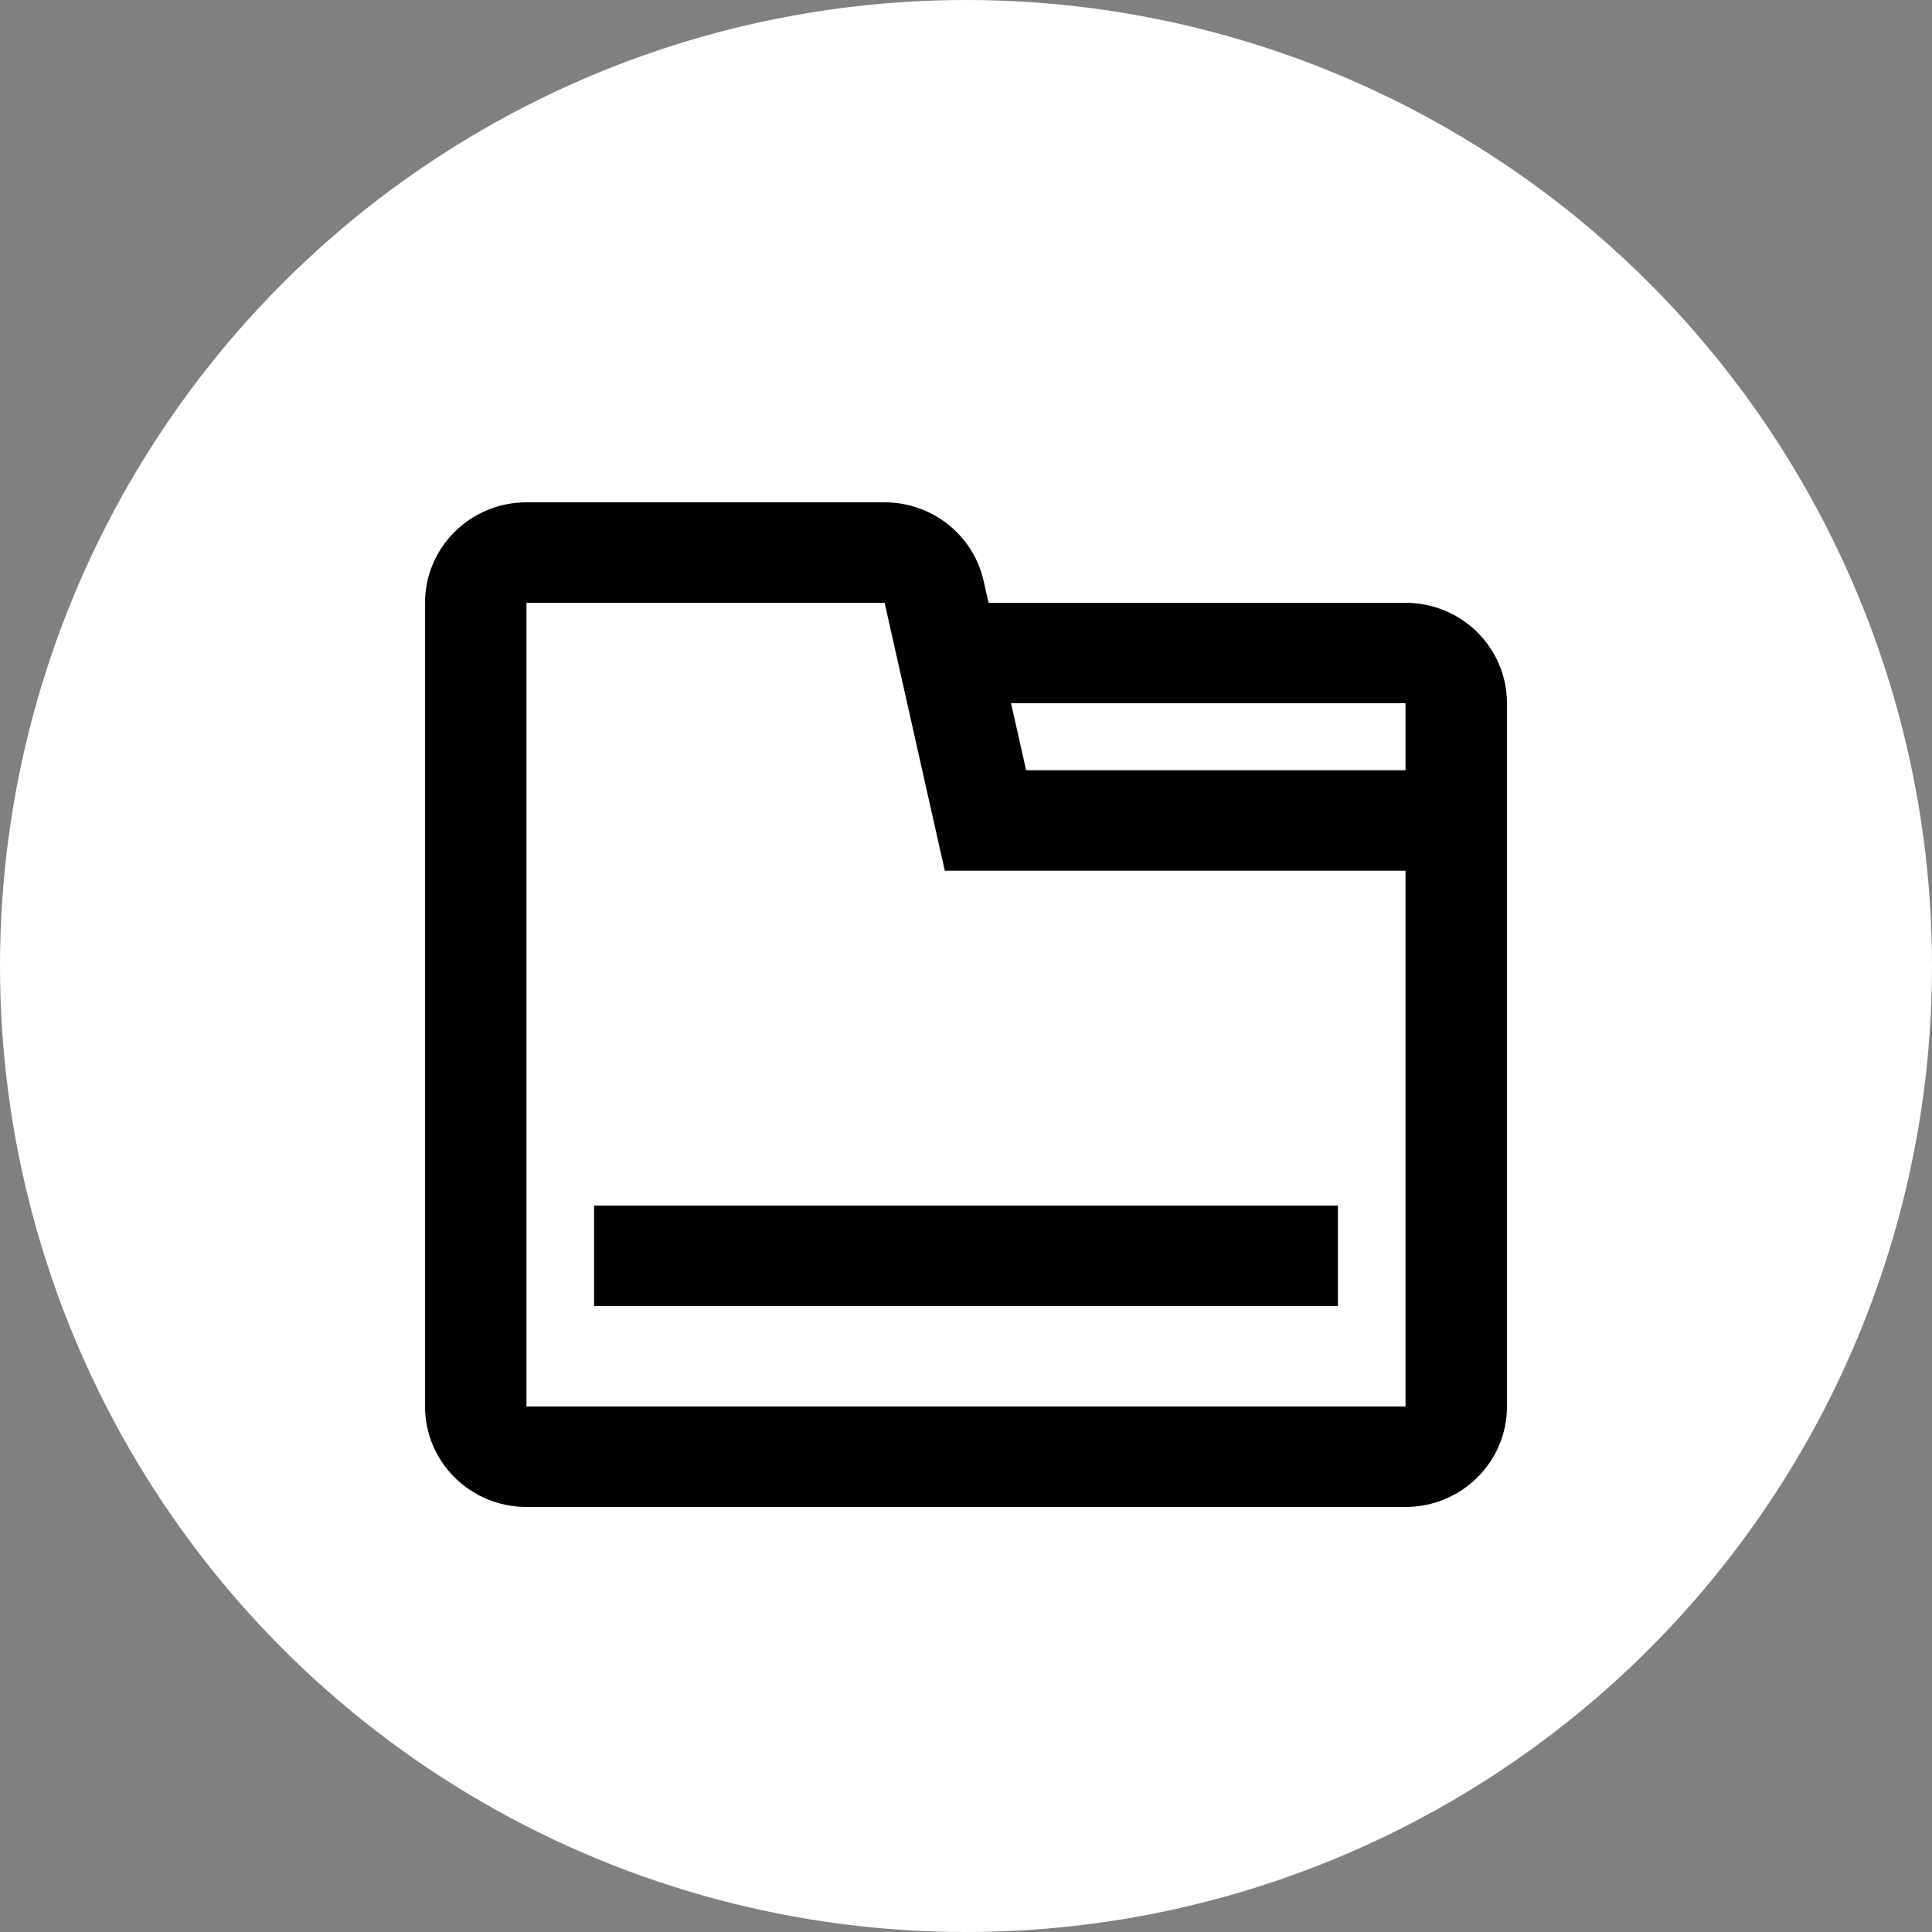 <?xml version="1.0" encoding="UTF-8"?>
<svg width="50px" height="50px" viewBox="0 0 50 50" version="1.1" xmlns="http://www.w3.org/2000/svg" xmlns:xlink="http://www.w3.org/1999/xlink">
    <rect x="0" y="0" width="50" height="50" fill="#808080" stroke="none"/>
    <title>sendFile</title>
    <desc>Created with Sketch.</desc>
    <g id="页面-1" stroke="none" stroke-width="1" fill="none" fill-rule="evenodd">
        <g id="输入框icon" transform="translate(-627, -173)">
            <g id="发送文件" transform="translate(627, 173)">
                <g>
                    <rect id="矩形" fill="#000000" fill-rule="nonzero" opacity="0" x="0" y="0" width="50" height="50"></rect>
                    <circle id="椭圆形" fill="#FFFFFF" cx="25" cy="25" r="25"></circle>
                    <path d="M22.894,13 C24.125,13 25.19,13.847 25.457,15.037 L25.584,15.6 L36.375,15.6 C37.825,15.6 39,16.764 39,18.2 L39,36.4 C39,37.836 37.825,39 36.375,39 L13.625,39 C12.175,39 11,37.836 11,36.4 L11,15.6 C11,14.164 12.175,13 13.625,13 L22.894,13 Z M22.894,15.6 L13.625,15.6 L13.625,36.4 L36.375,36.4 L36.375,22.533 L24.451,22.533 L22.894,15.6 Z M34.625,31.2 L34.625,33.8 L15.375,33.8 L15.375,31.2 L34.625,31.2 Z M36.375,18.2 L26.166,18.2 L26.556,19.933 L36.375,19.933 L36.375,18.2 L36.375,18.2 Z" id="形状" fill="#000000" fill-rule="nonzero"></path>
                </g>
            </g>
        </g>
    </g>
</svg>